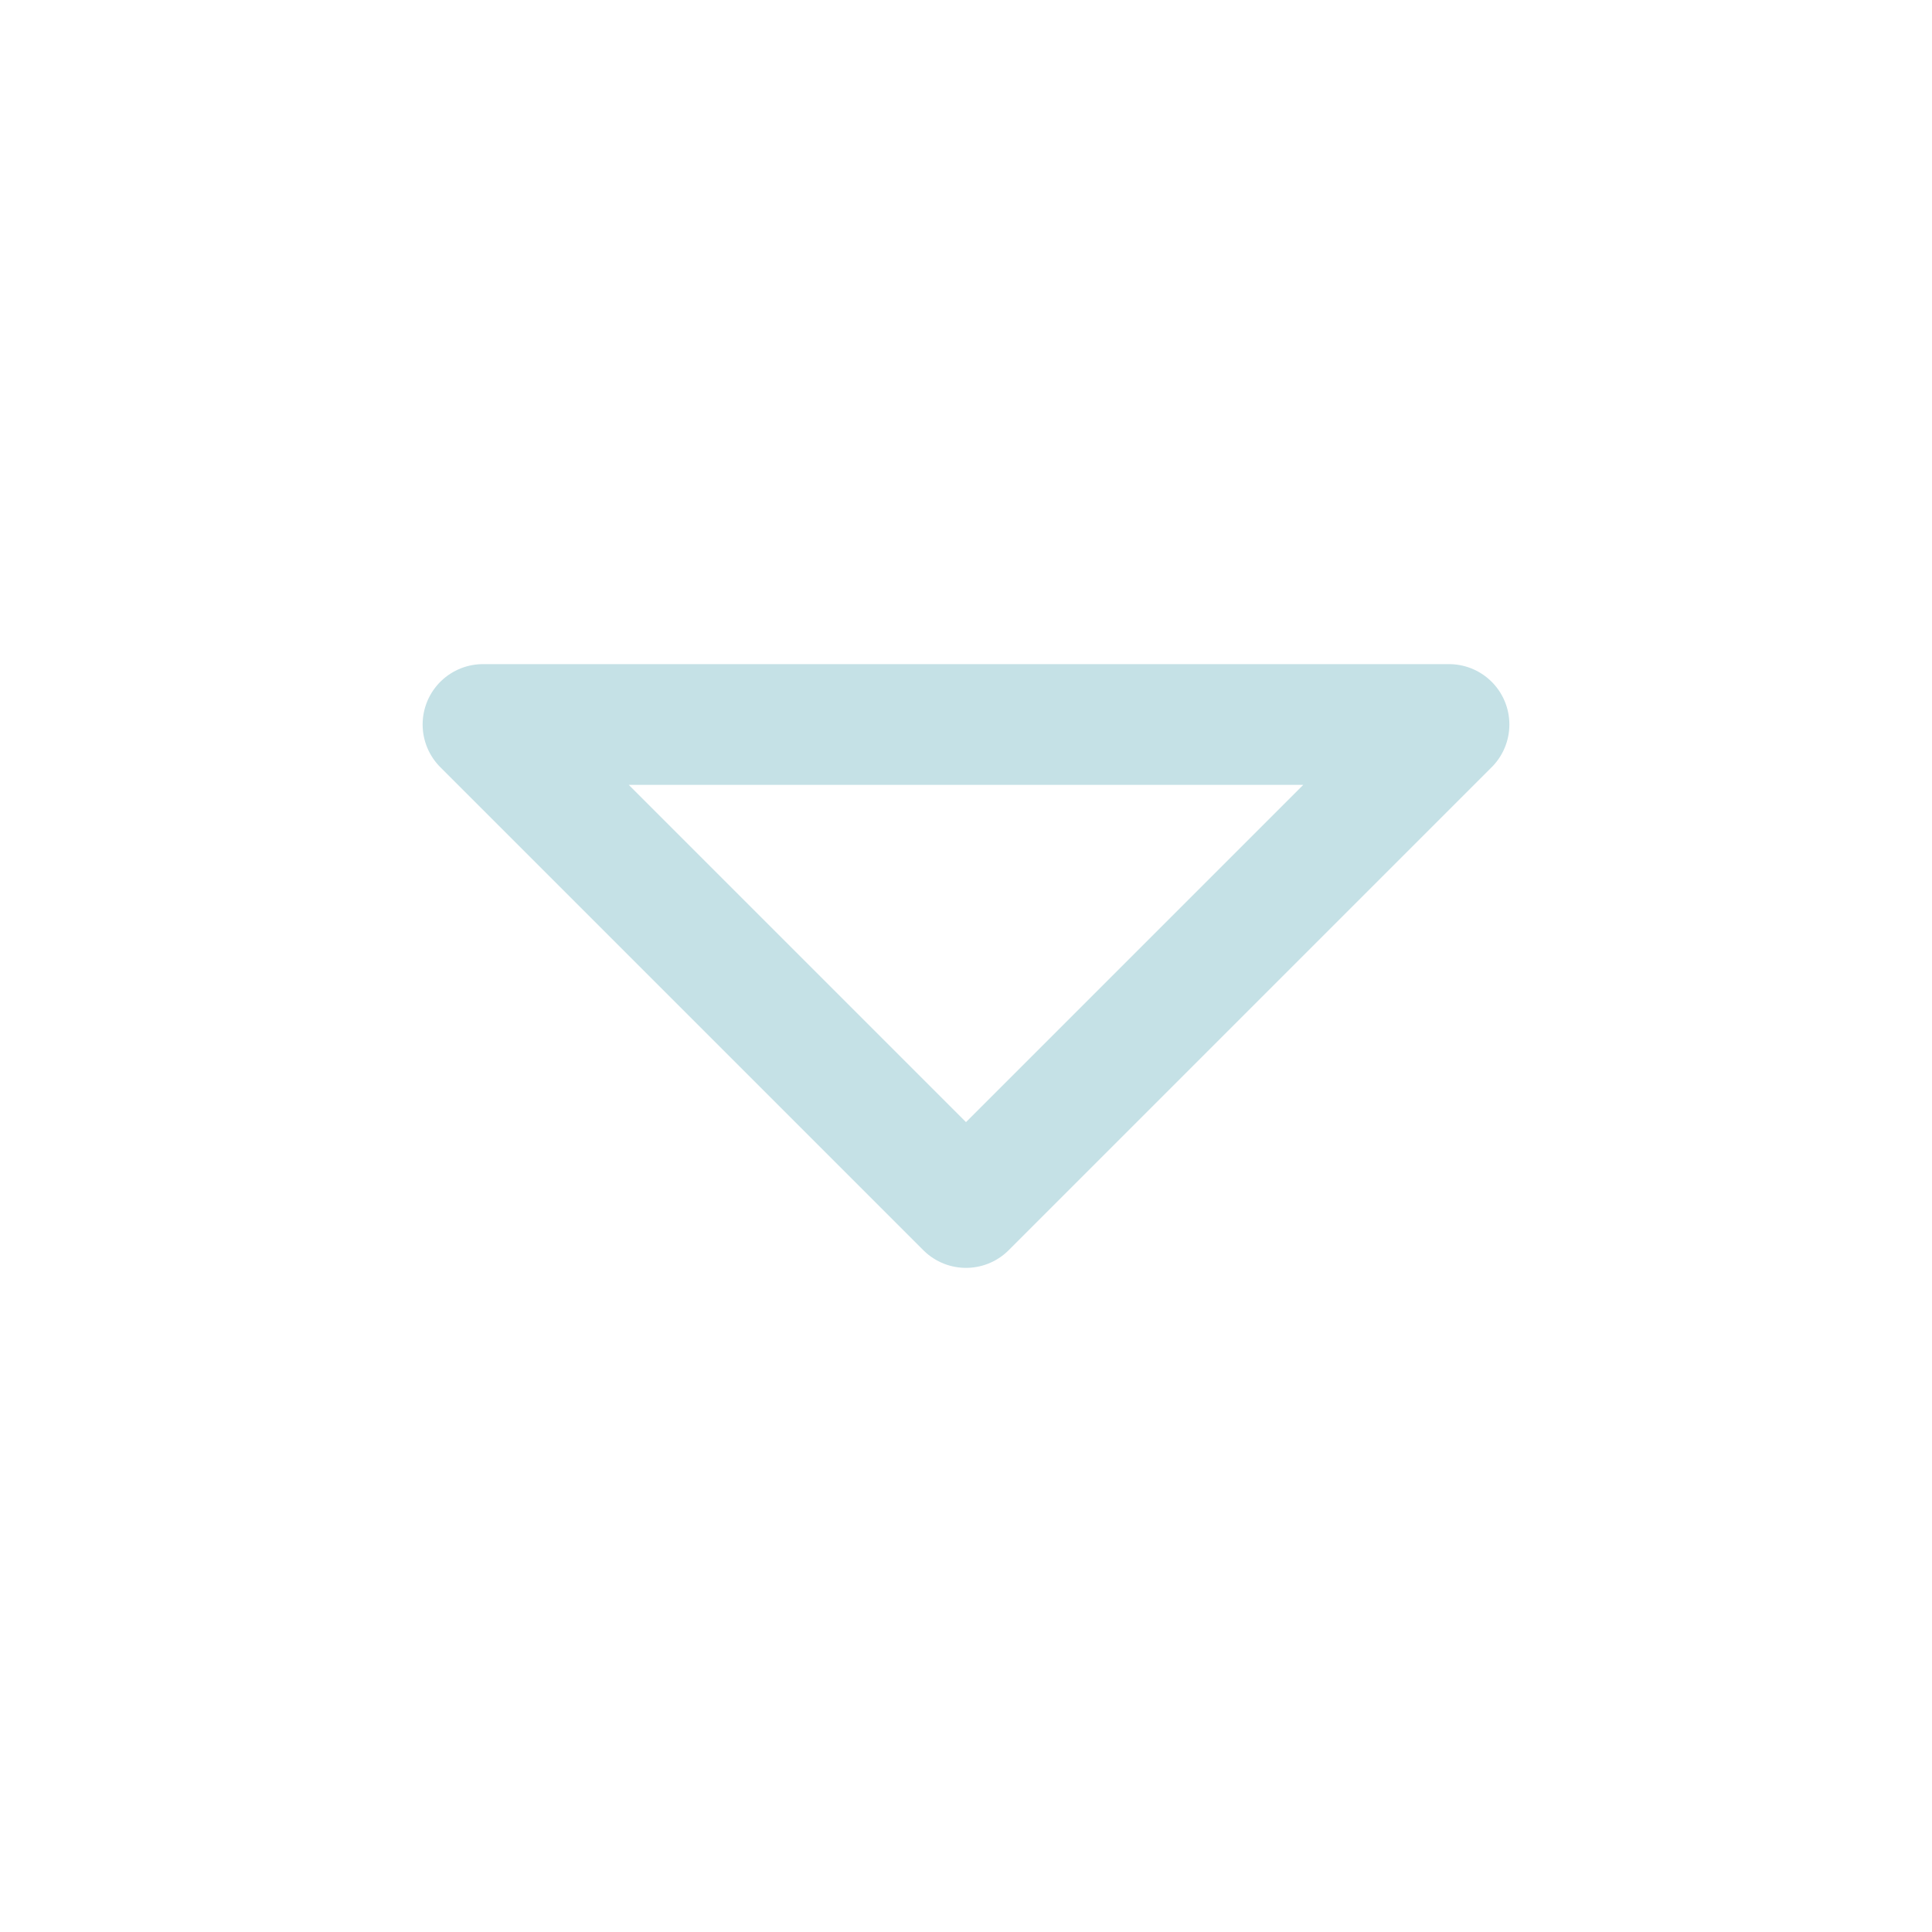 <svg width="22" height="22" viewBox="0 0 22 22" fill="none" xmlns="http://www.w3.org/2000/svg">
<path d="M5.5 8.25L11 13.75L16.5 8.25L5.5 8.25Z" stroke="#C5E1E6" stroke-width="1.375" stroke-linecap="round" stroke-linejoin="round"/>
</svg>
